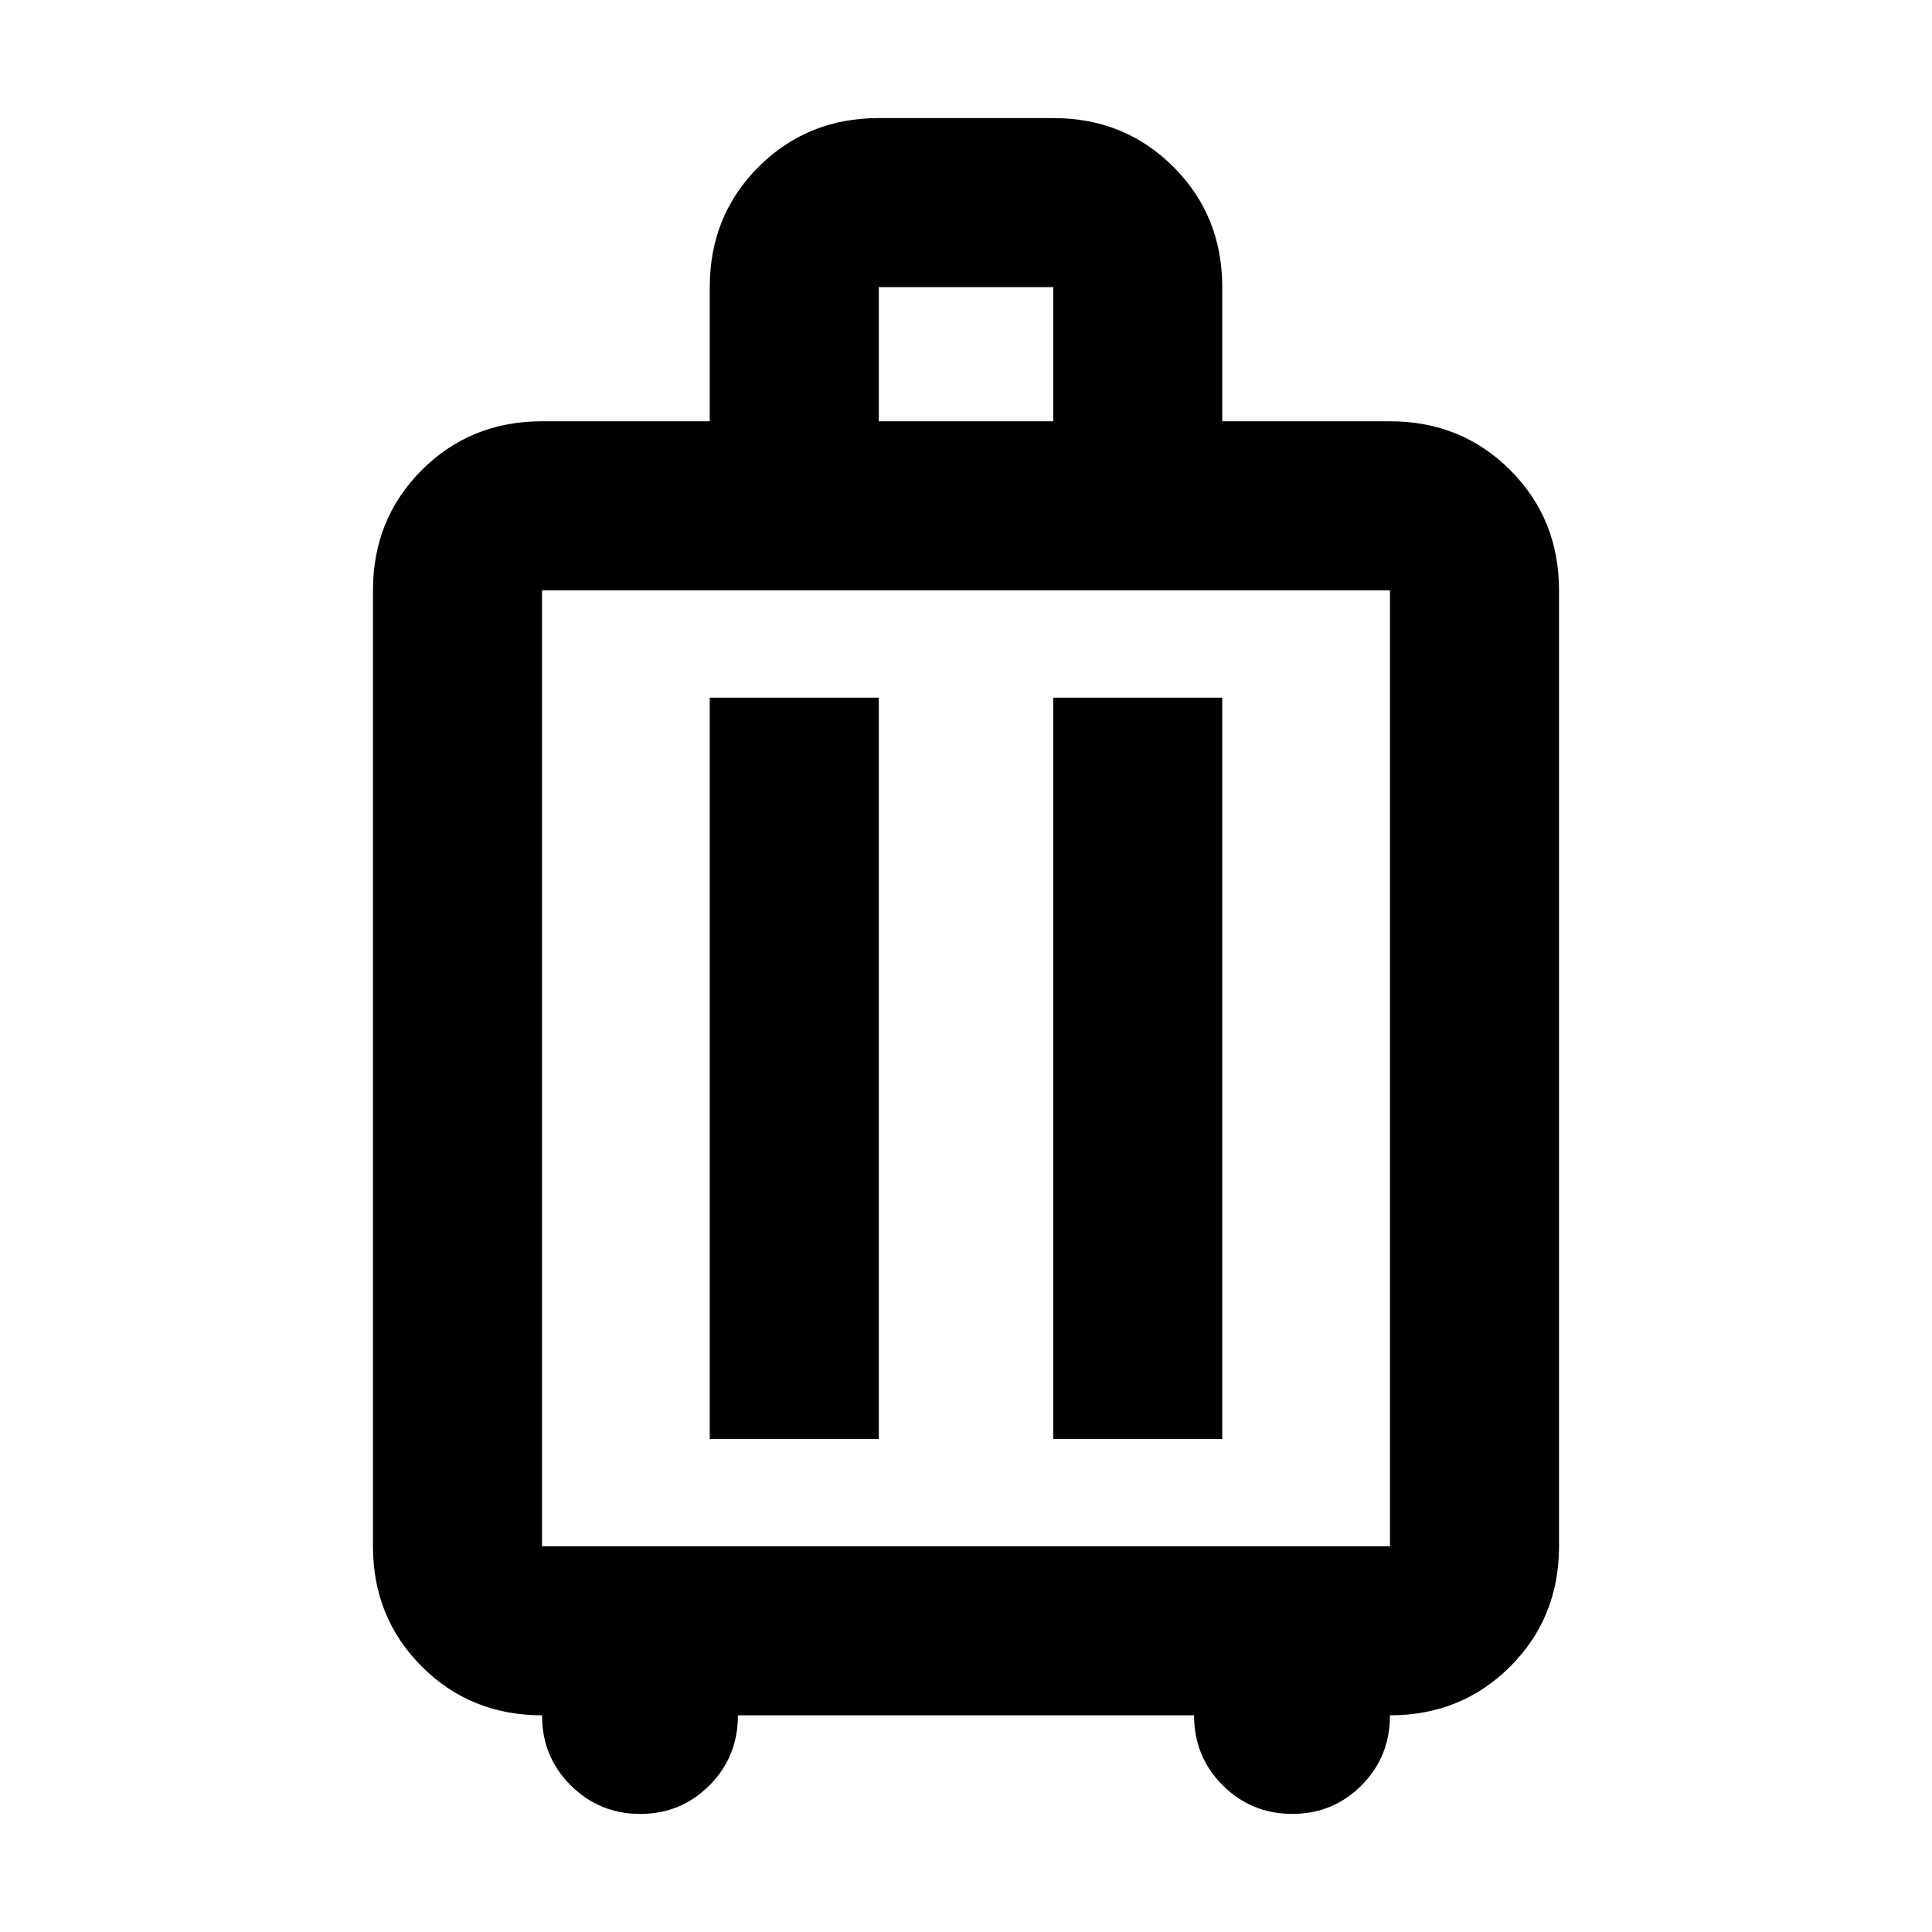 <svg xmlns="http://www.w3.org/2000/svg" height="40" viewBox="0 -960 960 960" width="40"><path d="M269.33-107.67q-35.5 0-59.75-24.25t-24.25-59.75v-475q0-35.5 24.25-59.75t59.75-24.25h83.34v-66.66q0-35.5 24.25-59.75t59.75-24.25h86.66q35.5 0 59.75 24.25t24.25 59.75v66.66h83.34q35.5 0 59.75 24.25t24.25 59.75v475q0 35.5-24.25 59.75t-59.75 24.25q0 20.67-14.17 34.84-14.17 14.16-34.38 14.16t-34.5-14.16Q593.33-87 593.33-107.67H366.67q0 20.67-14.17 34.84-14.17 14.16-34.38 14.16t-34.5-14.16Q269.33-87 269.33-107.67Zm0-84h421.34v-475H269.33v475ZM352.67-245h84v-368.33h-84V-245Zm170.66 0h84v-368.33h-84V-245Zm-86.66-505.67h86.66v-66.66h-86.66v66.66ZM480-429.33Z"/></svg>